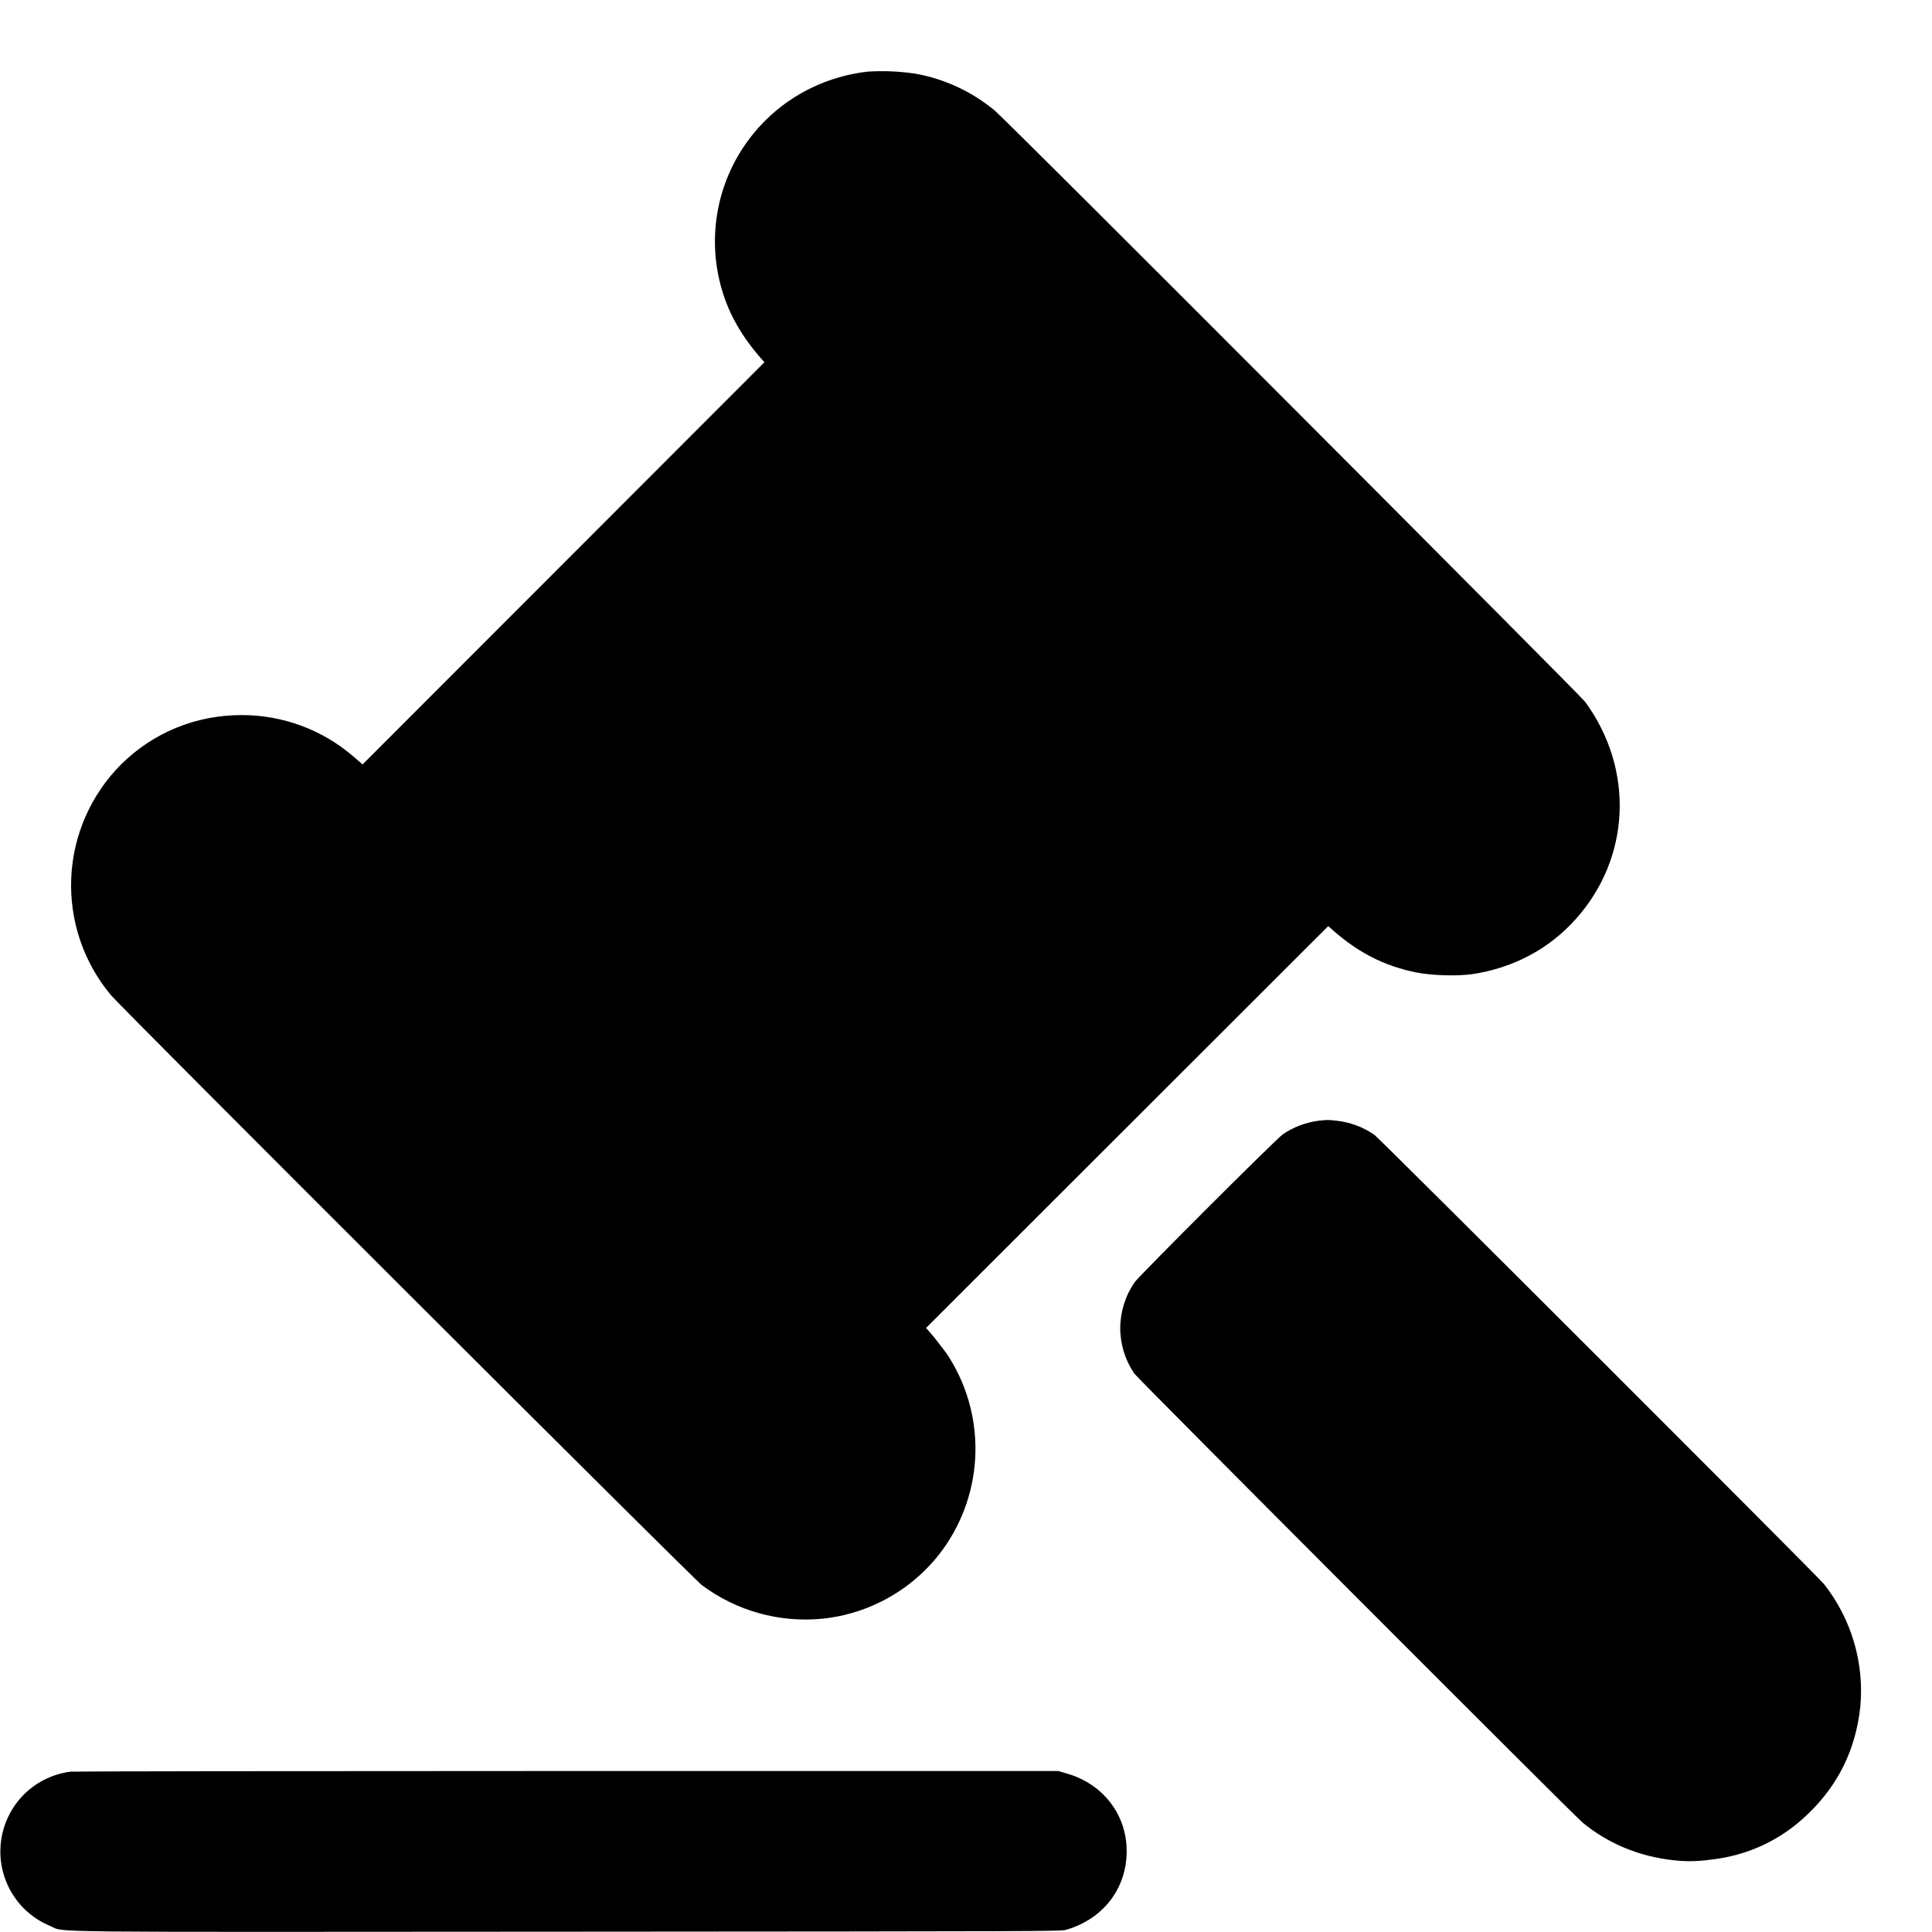 <svg width="24" height="24" viewBox="0 0 24 24" fill="none" xmlns="http://www.w3.org/2000/svg">
<path d="M10.777 0.89C10.297 0.945 9.852 1.156 9.516 1.488C9.25 1.749 9.058 2.075 8.958 2.434C8.859 2.792 8.855 3.171 8.949 3.531C9.031 3.855 9.191 4.148 9.438 4.434L9.496 4.5L4.504 9.496L4.387 9.395C4.001 9.063 3.509 8.882 3 8.883C2.434 8.883 1.906 9.098 1.504 9.496C1.129 9.872 0.908 10.375 0.885 10.905C0.862 11.436 1.038 11.956 1.379 12.363C1.516 12.527 8.617 19.617 8.719 19.691C9.146 20.01 9.676 20.159 10.207 20.109C10.504 20.08 10.791 19.988 11.05 19.84C11.31 19.692 11.535 19.491 11.711 19.25C11.966 18.898 12.108 18.476 12.117 18.041C12.126 17.606 12.002 17.179 11.761 16.816C11.727 16.77 11.656 16.68 11.605 16.613L11.504 16.496L16.5 11.504L16.566 11.563C16.879 11.836 17.191 11.996 17.582 12.078C17.777 12.118 18.086 12.128 18.282 12.102C18.797 12.027 19.242 11.789 19.574 11.418C20.258 10.656 20.304 9.555 19.691 8.718C19.613 8.618 12.527 1.516 12.359 1.375C12.075 1.139 11.735 0.98 11.371 0.915C11.174 0.886 10.975 0.877 10.777 0.89Z" fill="currentColor"/>
<path d="M16.379 13.922C16.221 13.943 16.069 14 15.937 14.09C15.863 14.137 14.152 15.848 14.097 15.926C13.981 16.092 13.918 16.29 13.916 16.493C13.915 16.696 13.976 16.895 14.09 17.062C14.133 17.125 19.543 22.543 19.66 22.641C19.977 22.902 20.363 23.063 20.793 23.109C20.945 23.125 21.074 23.125 21.246 23.102C21.715 23.051 22.129 22.855 22.461 22.532C22.84 22.168 23.051 21.73 23.109 21.207C23.161 20.659 23 20.113 22.66 19.68C22.574 19.574 17.14 14.145 17.074 14.098C16.935 14.001 16.774 13.941 16.605 13.922C16.496 13.91 16.496 13.91 16.379 13.922ZM0.879 22.008C0.709 22.029 0.548 22.093 0.411 22.194C0.273 22.295 0.164 22.43 0.094 22.586C0.038 22.709 0.008 22.841 0.005 22.976C0.001 23.11 0.025 23.244 0.075 23.369C0.124 23.494 0.199 23.608 0.293 23.704C0.388 23.799 0.501 23.875 0.625 23.926C0.828 24.008 0.273 24 7.051 23.996C12.977 23.992 13.168 23.992 13.242 23.973C13.703 23.84 13.996 23.461 13.996 22.996C13.996 22.536 13.696 22.152 13.238 22.027L13.145 22H7.05C3.698 22 0.921 22.004 0.879 22.008Z" fill="currentColor"/>
</svg>
